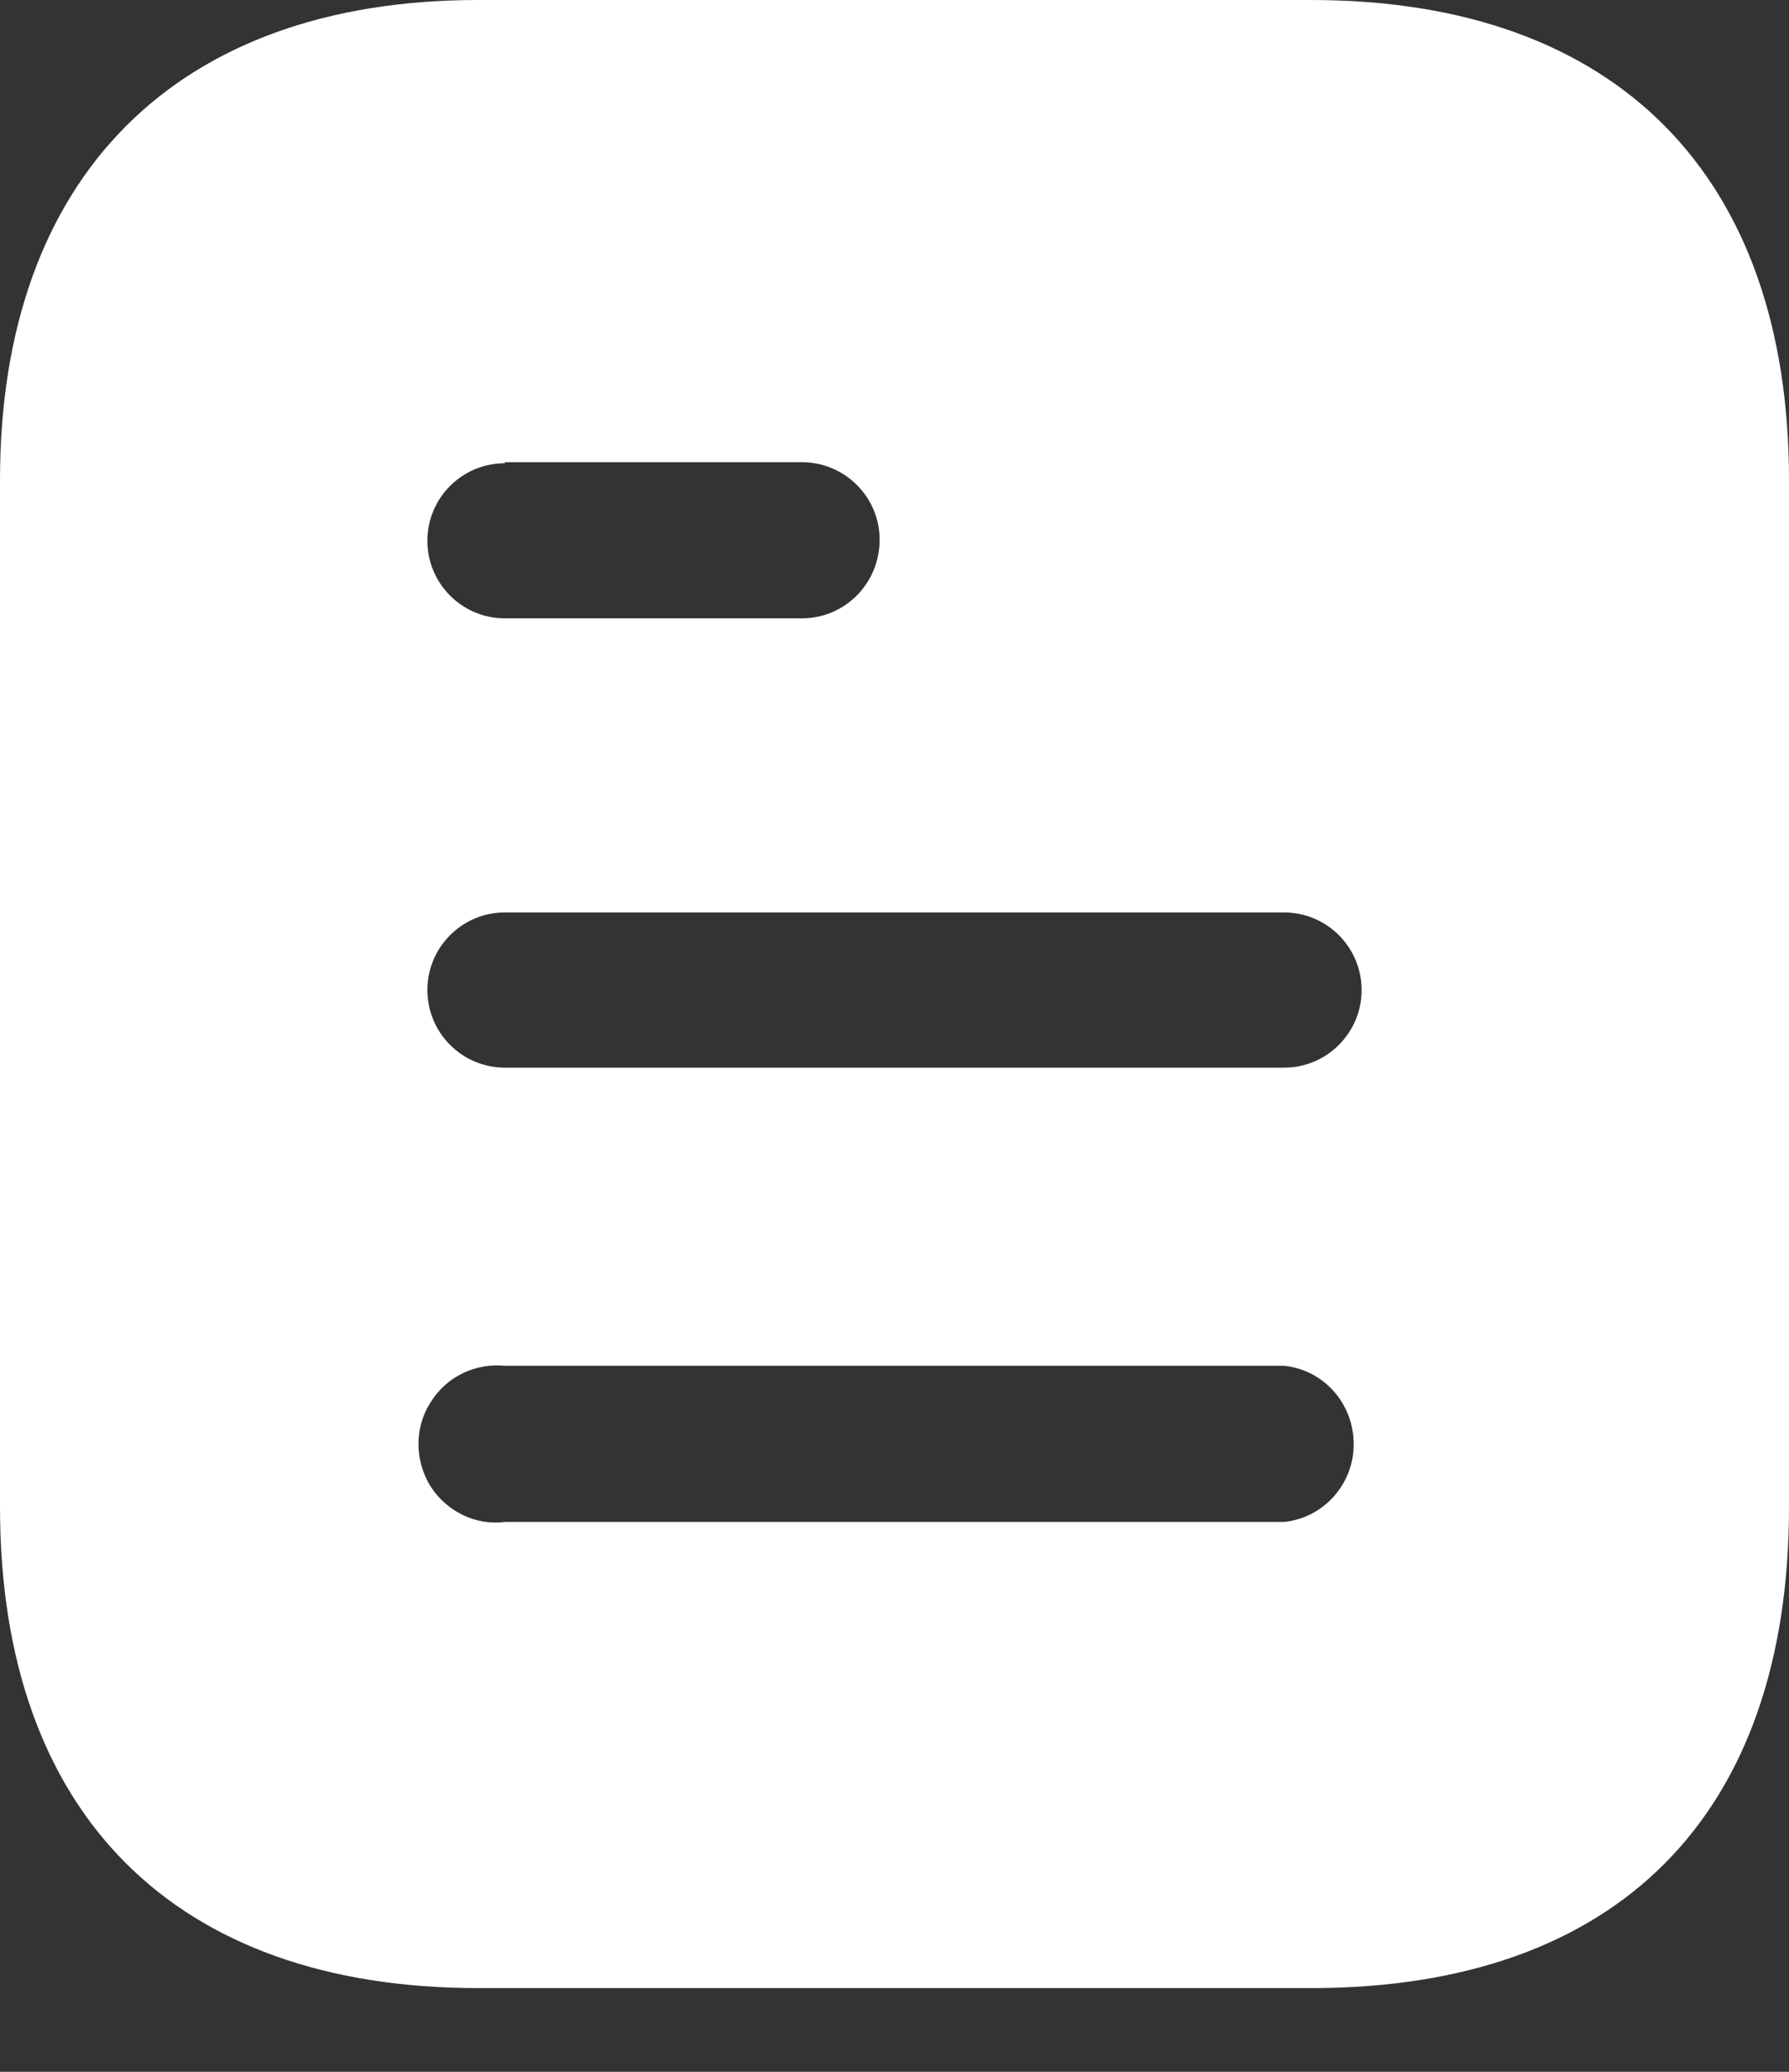 <svg width="19" height="22" viewBox="0 0 19 22" fill="none" xmlns="http://www.w3.org/2000/svg">
<rect x="0" y="0" width="19" height="22" fill="#333333" stroke="none"/>
<path d="M13.924 0C17.184 0 19 1.879 19 5.098V16.002C19 19.274 17.184 21.111 13.924 21.111H5.077C1.868 21.111 0 19.274 0 16.002V5.098C0 1.879 1.868 0 5.077 0H13.924ZM5.362 14.503C5.046 14.472 4.739 14.619 4.571 14.894C4.402 15.158 4.402 15.506 4.571 15.781C4.739 16.044 5.046 16.203 5.362 16.161H13.638C14.059 16.118 14.377 15.758 14.377 15.337C14.377 14.904 14.059 14.546 13.638 14.503H5.362ZM13.638 9.689H5.362C4.907 9.689 4.539 10.059 4.539 10.513C4.539 10.967 4.907 11.337 5.362 11.337H13.638C14.092 11.337 14.461 10.967 14.461 10.513C14.461 10.059 14.092 9.689 13.638 9.689ZM8.517 4.908H5.362V4.919C4.907 4.919 4.539 5.288 4.539 5.742C4.539 6.196 4.907 6.566 5.362 6.566H8.517C8.972 6.566 9.342 6.196 9.342 5.731C9.342 5.278 8.972 4.908 8.517 4.908Z" fill="white"/>
</svg>
